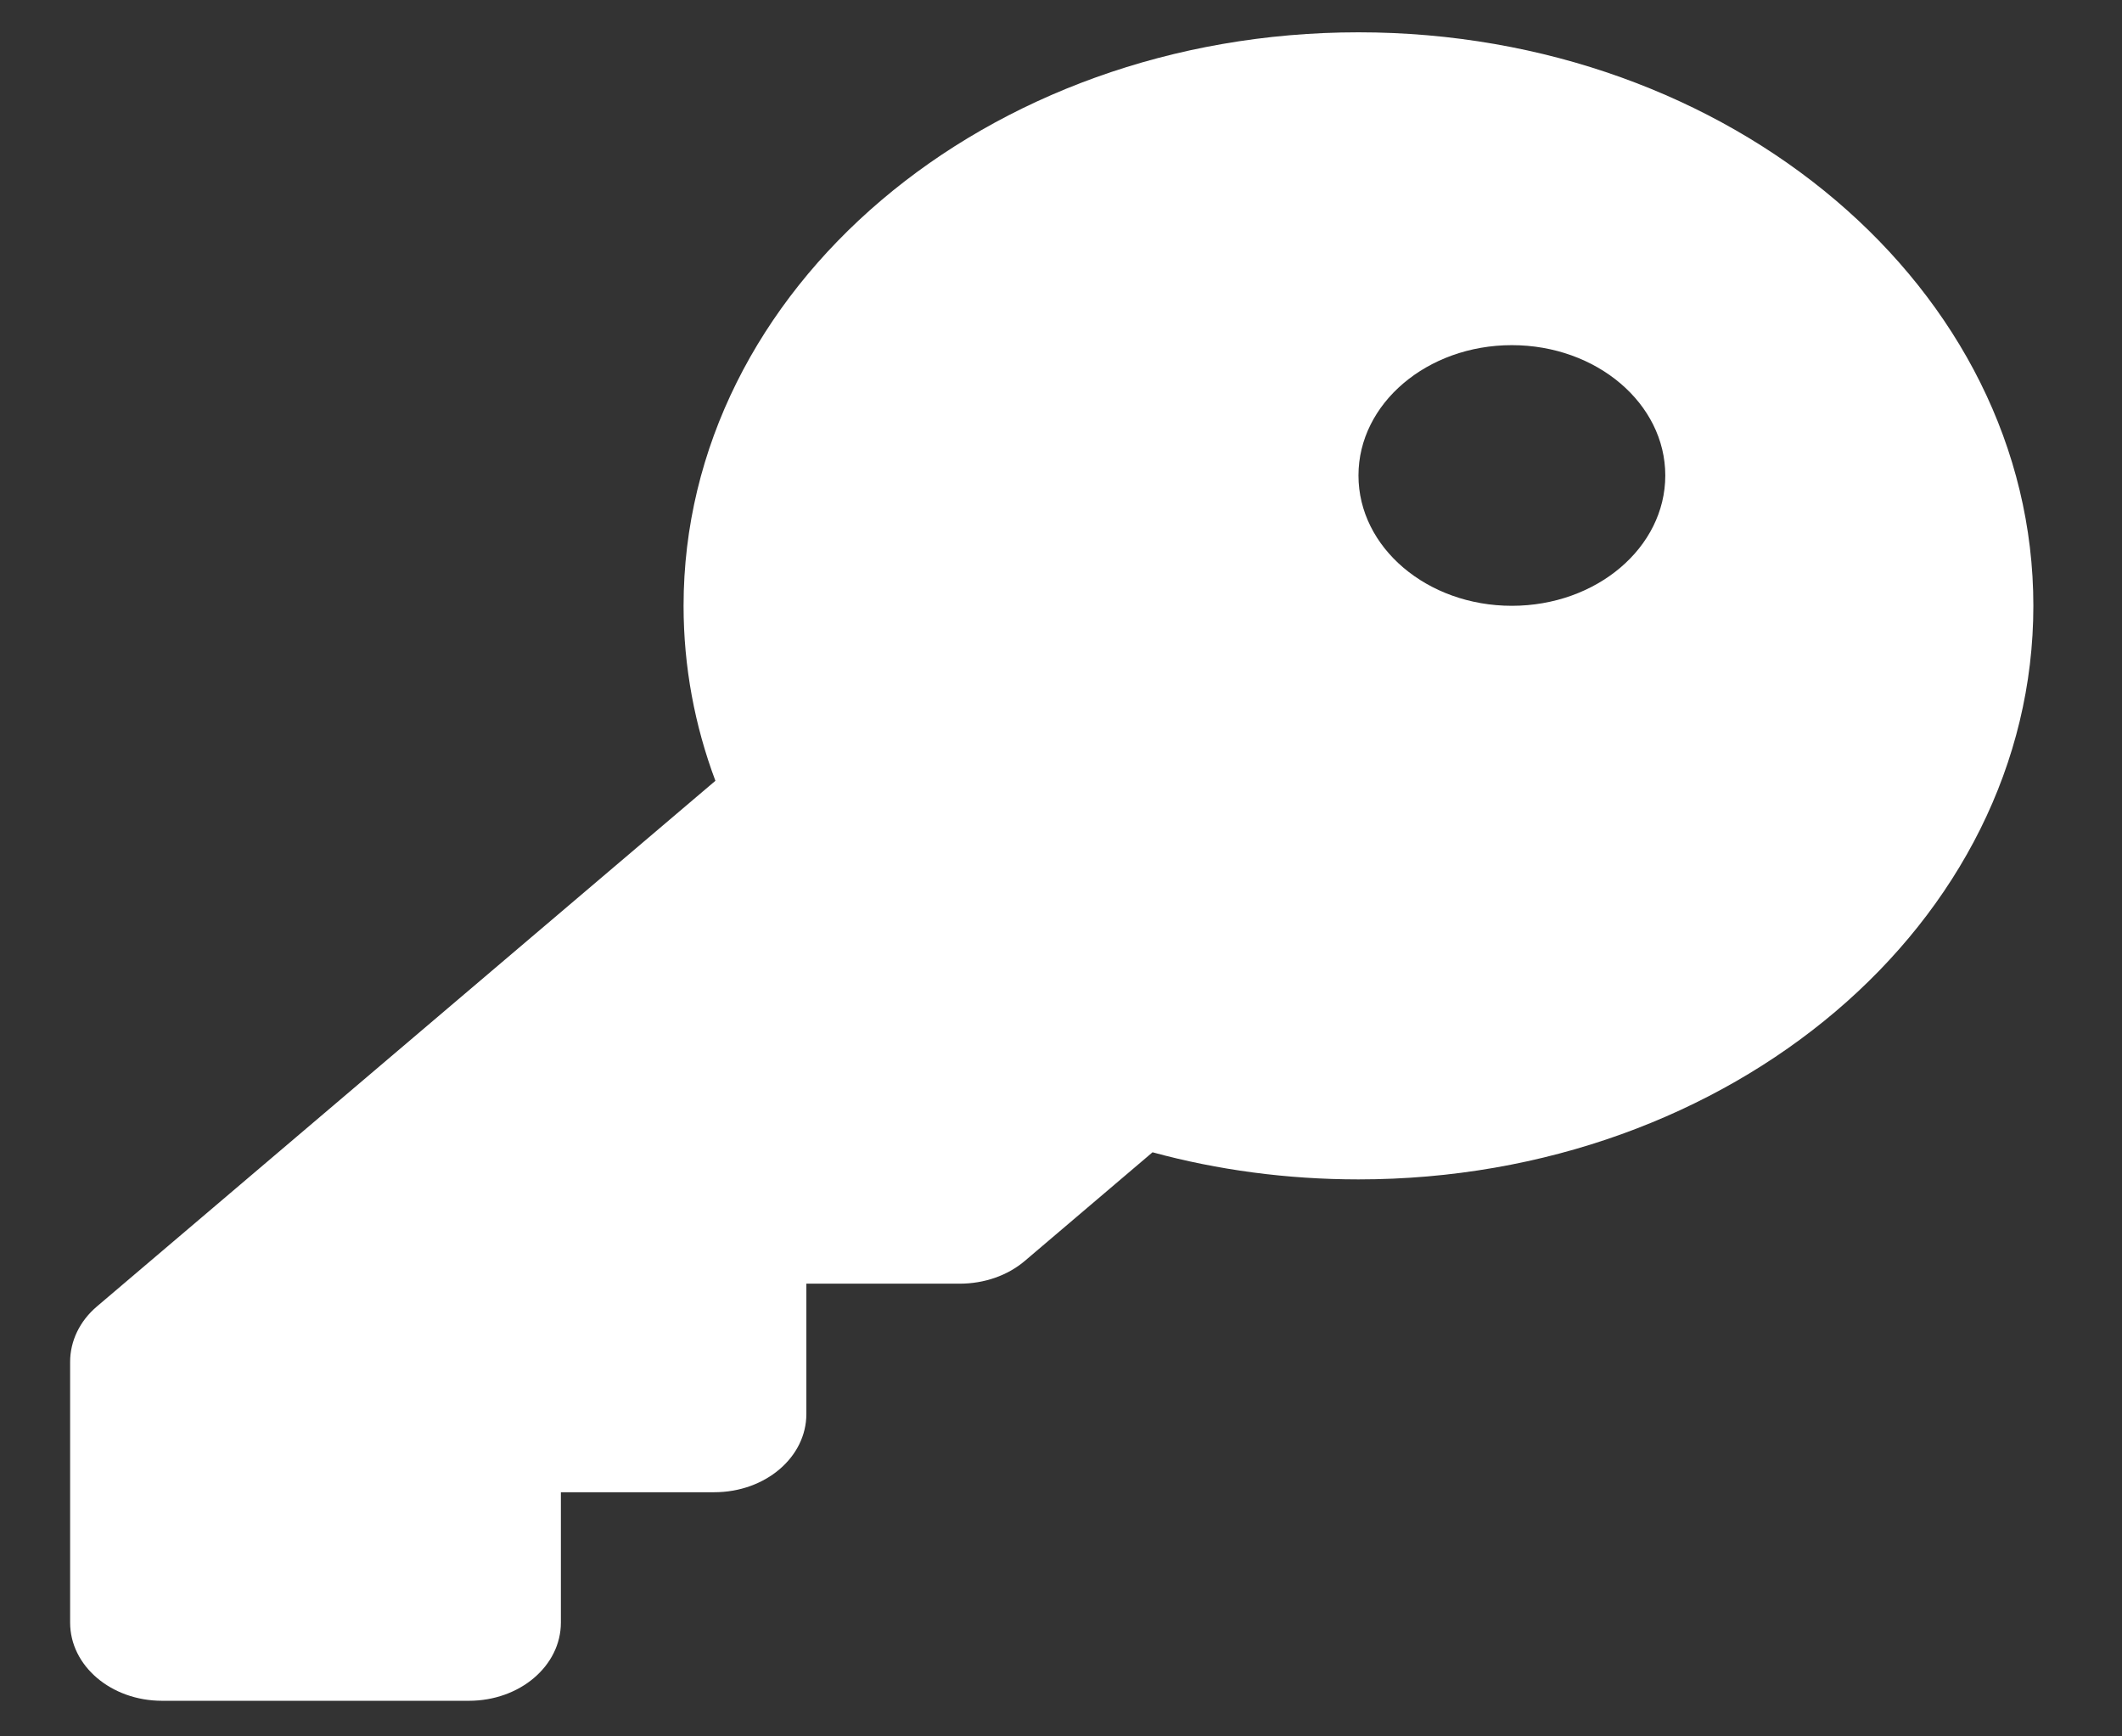 <svg width="22" height="18" viewBox="0 0 22 18" fill="none" xmlns="http://www.w3.org/2000/svg">
<rect x="0" y="0" width="22" height="18" fill="#333333" stroke="none"/>
<g clip-path="url(#clip0_44_3015)">
<path d="M14.084 12.226C17.948 12.226 21.081 9.564 21.081 6.28C21.081 2.997 17.948 0.335 14.084 0.335C10.22 0.335 7.087 2.997 7.087 6.28C7.087 6.912 7.203 7.524 7.417 8.094L1.005 13.543C0.826 13.695 0.727 13.902 0.727 14.118V16.82C0.727 17.269 1.152 17.631 1.681 17.631H4.861C5.39 17.631 5.815 17.269 5.815 16.82V15.469H7.405C7.934 15.469 8.36 15.107 8.36 14.658V13.307H9.95C10.204 13.307 10.447 13.223 10.626 13.07L11.949 11.945C12.621 12.128 13.341 12.226 14.084 12.226ZM15.674 6.28C14.796 6.28 14.084 5.676 14.084 4.929C14.084 4.183 14.796 3.578 15.674 3.578C16.553 3.578 17.265 4.183 17.265 4.929C17.265 5.676 16.553 6.28 15.674 6.28Z" fill="white"/>
</g>
<defs>
<clipPath id="clip0_44_3015">
<rect width="20.354" height="17.523" fill="white" transform="translate(0.727 0.335)"/>
</clipPath>
</defs>
</svg>
